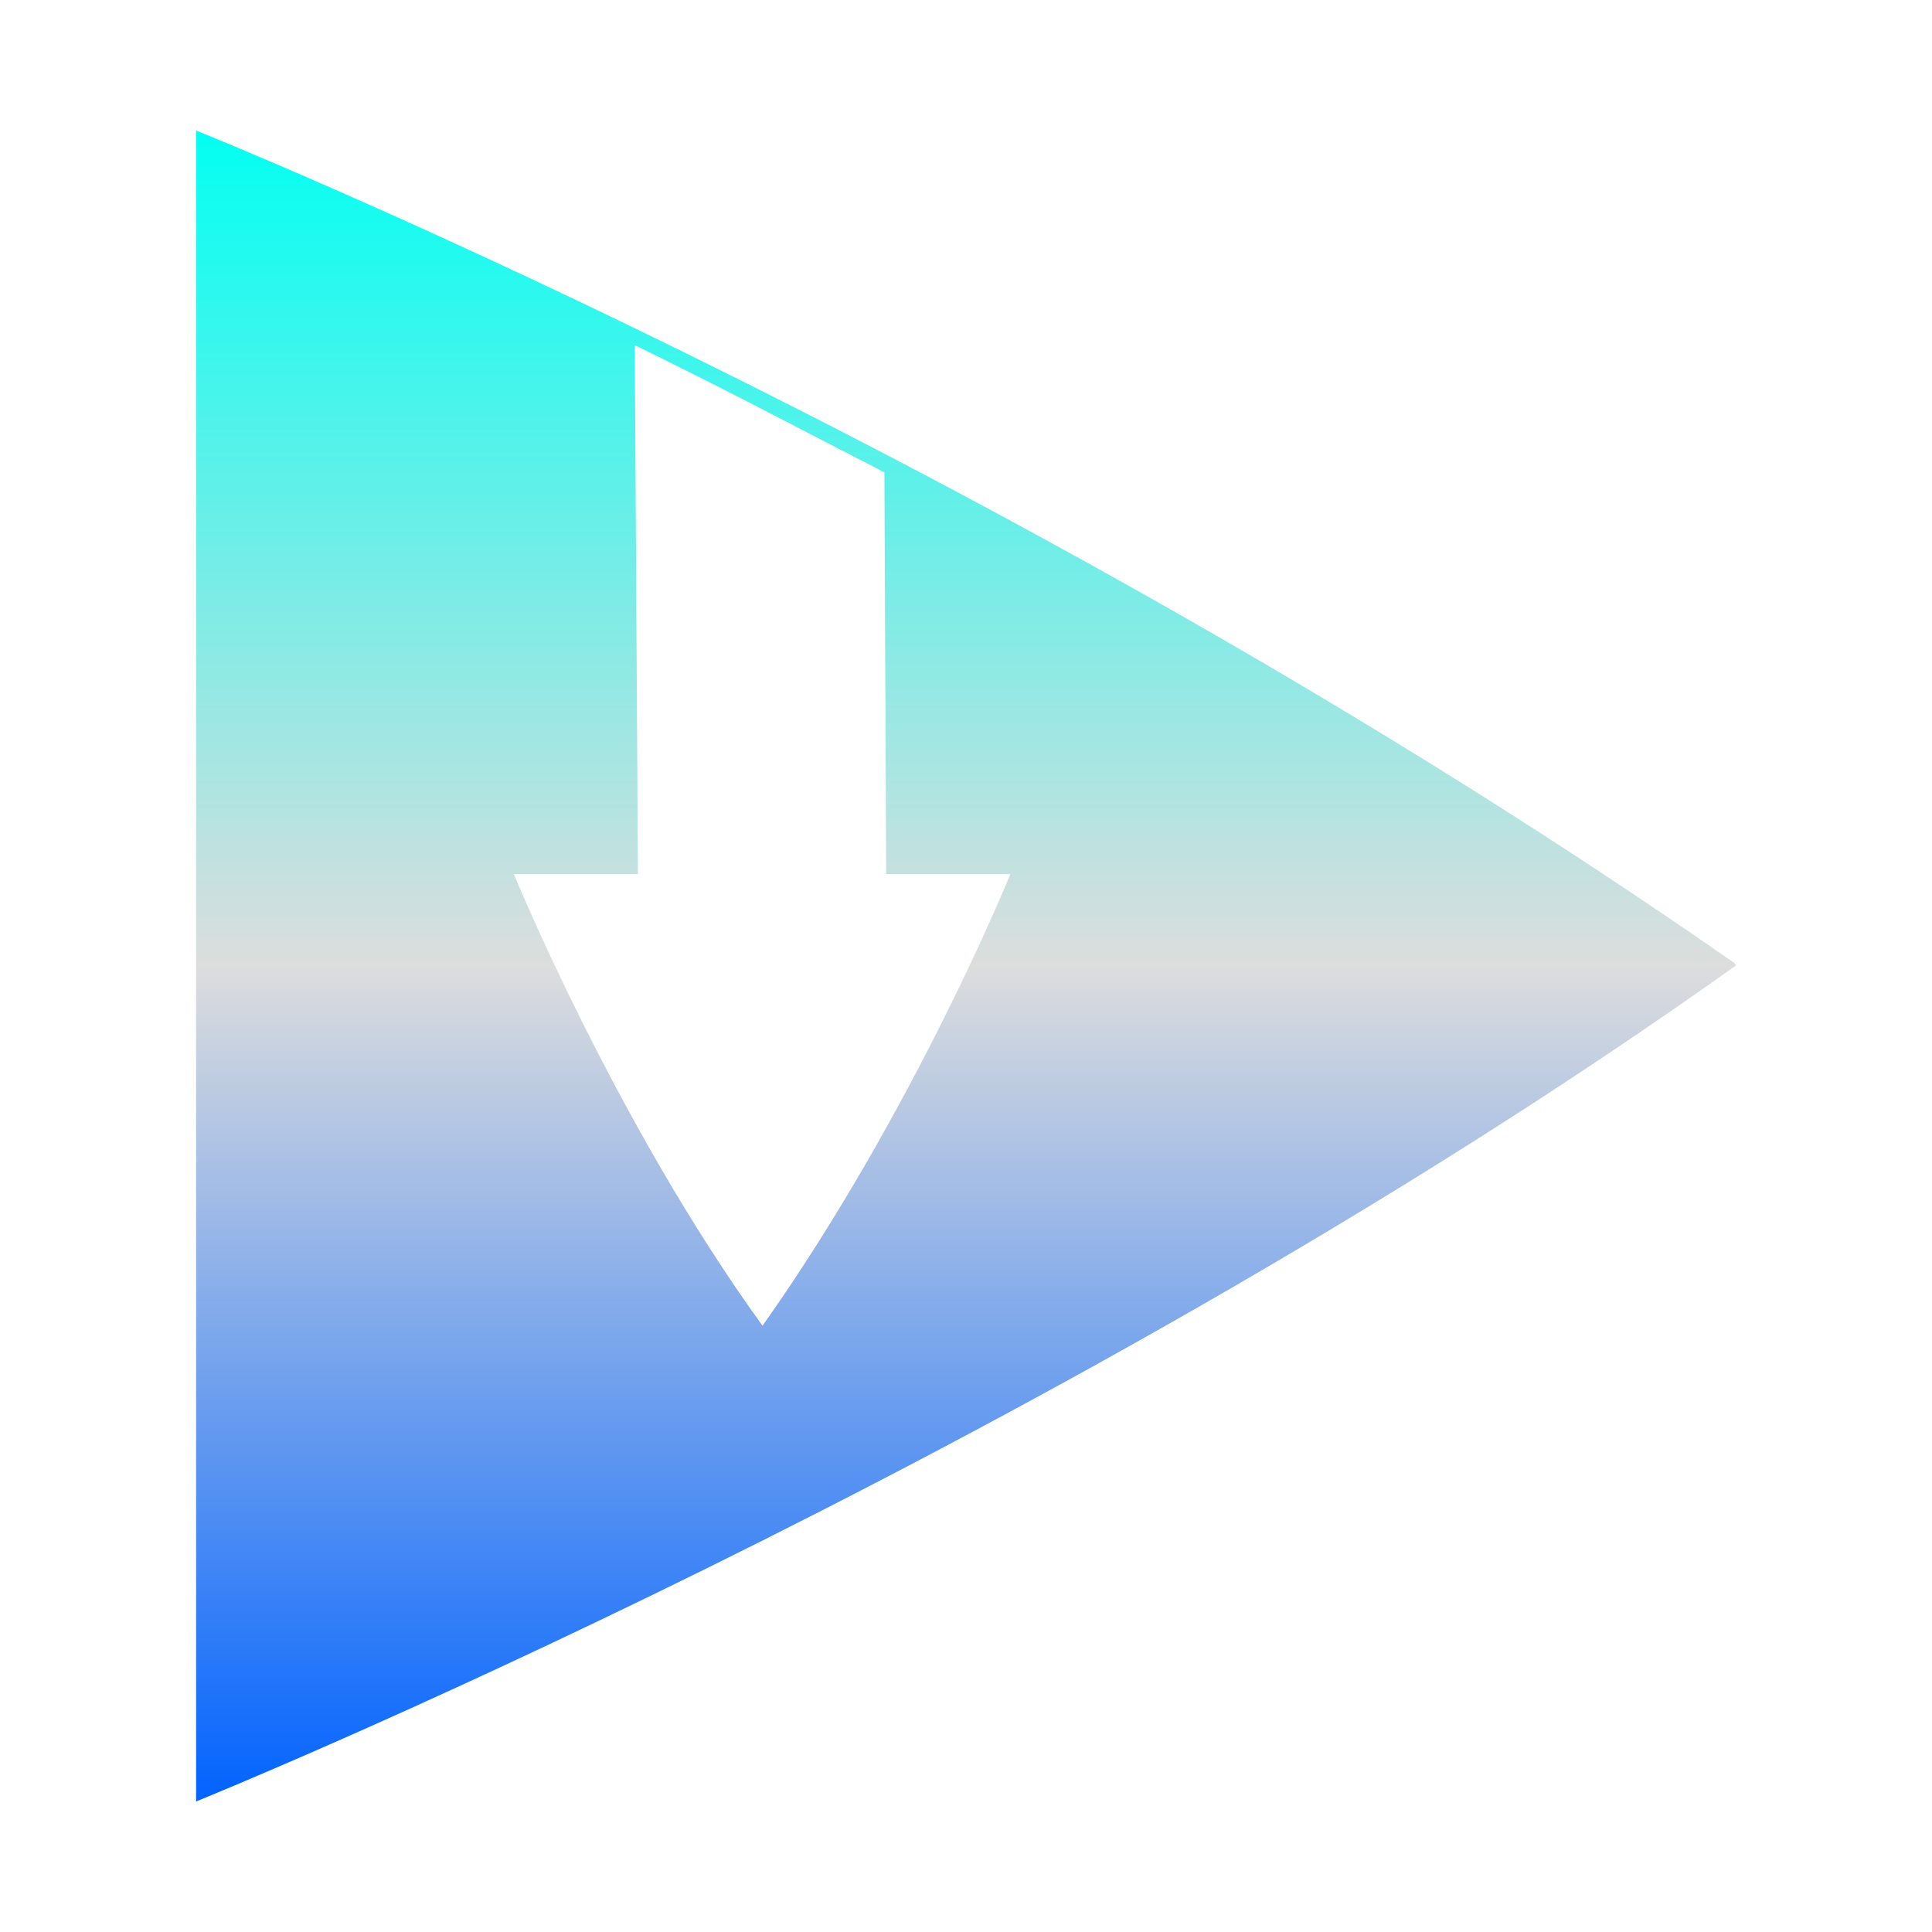 <svg xmlns="http://www.w3.org/2000/svg" xmlns:xlink="http://www.w3.org/1999/xlink" width="64px" height="64px" viewBox="0 0 64 64" version="1.1">
<defs>
<linearGradient id="linear0" gradientUnits="userSpaceOnUse" x1="0" y1="0" x2="0" y2="1" gradientTransform="matrix(51.009,0,0,55.351,6.495,4.324)">
<stop offset="0" style="stop-color:#00fff2;stop-opacity:1;"/>
<stop offset="0.5" style="stop-color:#dddddd;stop-opacity:1;"/>
<stop offset="1" style="stop-color:#0062ff;stop-opacity:1;"/>
</linearGradient>
</defs>
<g id="surface1">
<path style=" stroke:none;fill-rule:evenodd;fill:url(#linear0);" d="M 21.027 11.434 L 21.133 28.957 L 17.023 28.957 C 17.023 28.957 20.391 37.188 25.254 43.91 C 25.254 43.91 25.254 43.91 25.254 43.906 C 25.258 43.906 25.258 43.906 25.262 43.906 C 25.262 43.906 25.266 43.906 25.266 43.906 C 25.266 43.902 25.266 43.902 25.27 43.902 C 30.285 36.809 33.469 28.957 33.469 28.957 L 29.355 28.957 L 29.297 15.648 C 26.363 14.137 23.582 12.672 21.027 11.434 Z M 6.496 4.324 L 6.496 59.676 C 6.496 59.676 34.566 48.328 57.504 31.984 C 57.504 31.977 57.504 31.973 57.5 31.969 C 57.5 31.961 57.496 31.957 57.488 31.945 C 57.488 31.941 57.484 31.938 57.477 31.934 C 57.477 31.922 57.473 31.918 57.473 31.914 C 33.273 15.043 6.496 4.324 6.496 4.324 Z M 6.496 4.324 "/>
</g>
</svg>
